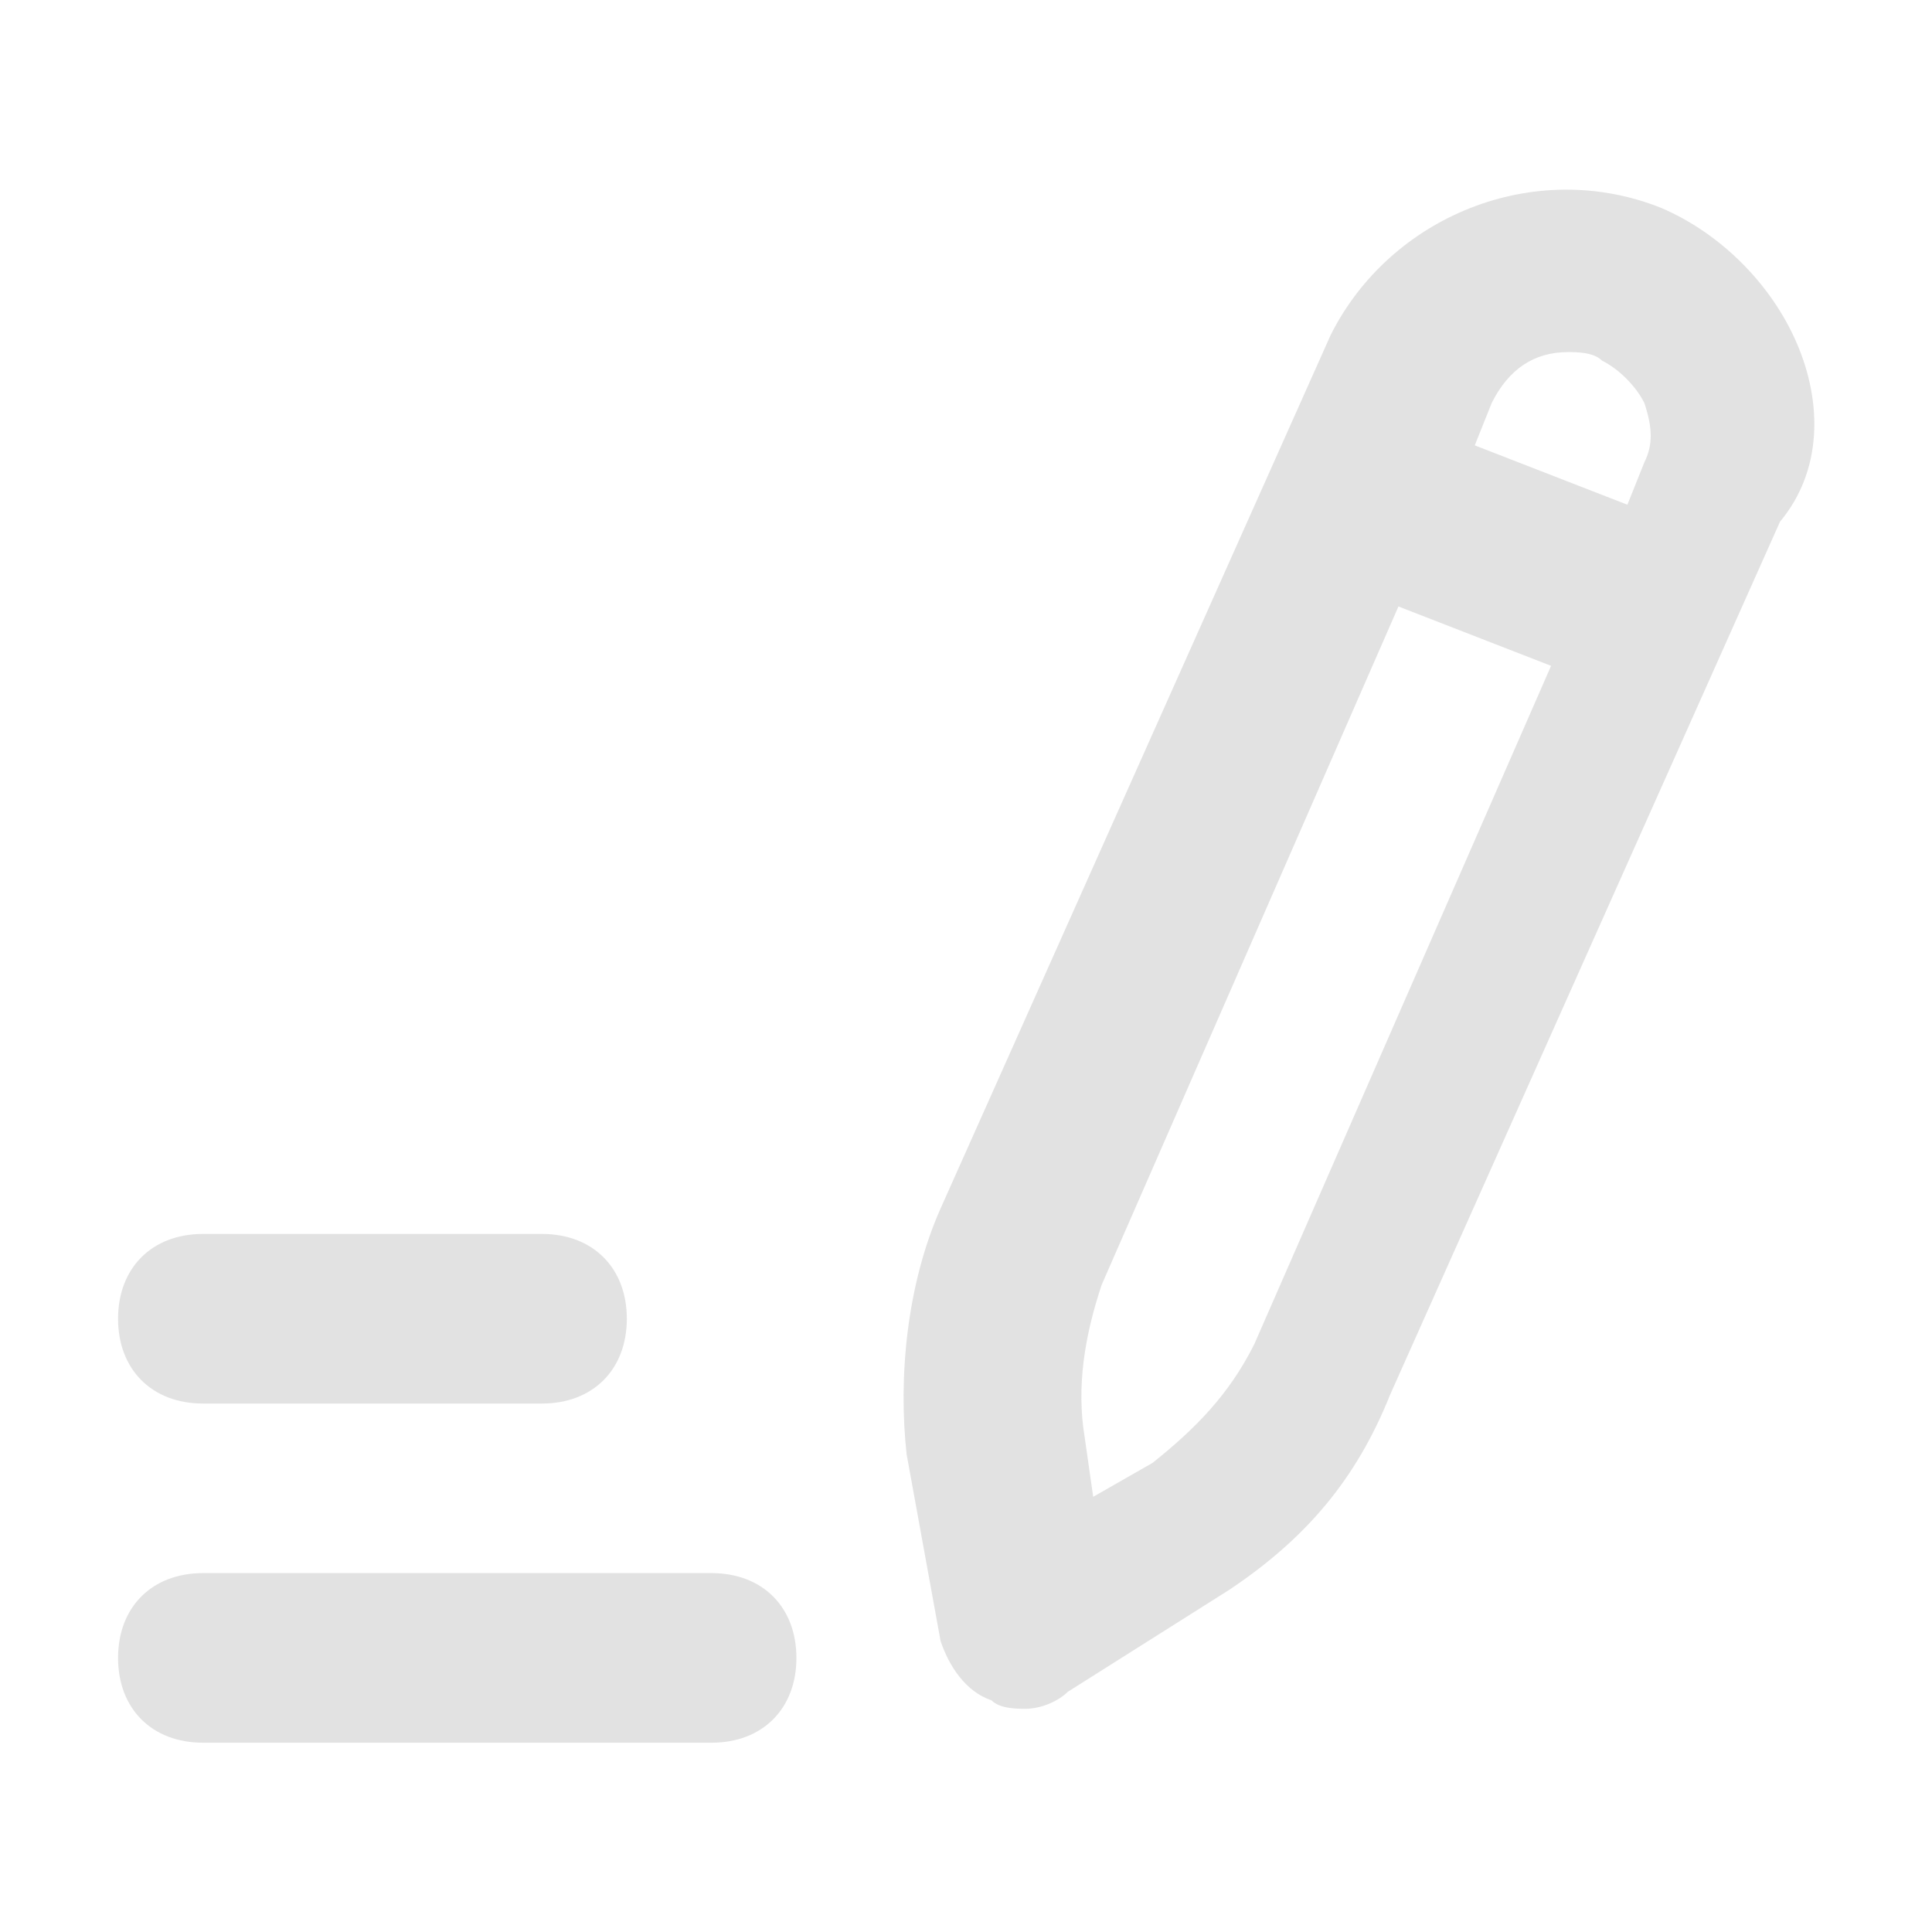 <?xml version="1.0" encoding="UTF-8" standalone="no" ?>
<!DOCTYPE svg PUBLIC "-//W3C//DTD SVG 1.1//EN" "http://www.w3.org/Graphics/SVG/1.1/DTD/svg11.dtd">
<svg xmlns="http://www.w3.org/2000/svg" xmlns:xlink="http://www.w3.org/1999/xlink" version="1.1" width="1080" height="1080" viewBox="0 0 1080 1080" xml:space="preserve">
<desc>Created with Fabric.js 5.2.4</desc>
<defs>
</defs>
<rect x="0" y="0" width="100%" height="100%" fill="transparent"></rect>
<g transform="matrix(1 0 0 1 540 540)" id="f3f0909c-ccb0-4752-99a4-7263b1ae7739"  >
<rect style="stroke: none; stroke-width: 1; stroke-dasharray: none; stroke-linecap: butt; stroke-dashoffset: 0; stroke-linejoin: miter; stroke-miterlimit: 4; fill: rgb(255,255,255); fill-rule: nonzero; opacity: 1; visibility: hidden;" vector-effect="non-scaling-stroke"  x="-540" y="-540" rx="0" ry="0" width="1080" height="1080" />
</g>
<g transform="matrix(1 0 0 1 540 540)" id="c353226f-761b-4454-97d6-6e77c502d5e2"  >
</g>
<g transform="matrix(1 0 0 1 50 50)"  >
<rect style="stroke: none; stroke-width: 1; stroke-dasharray: none; stroke-linecap: butt; stroke-dashoffset: 0; stroke-linejoin: miter; stroke-miterlimit: 4; fill: rgb(255,255,255); fill-opacity: 0; fill-rule: nonzero; opacity: 1;" vector-effect="non-scaling-stroke"  x="-50" y="-50" rx="0" ry="0" width="100" height="100" />
</g>
<g transform="matrix(1 0 0 1 540 540)"  >
<rect style="stroke: none; stroke-width: 1; stroke-dasharray: none; stroke-linecap: butt; stroke-dashoffset: 0; stroke-linejoin: miter; stroke-miterlimit: 4; fill: rgb(255,255,255); fill-rule: nonzero; opacity: 1; visibility: hidden;" vector-effect="non-scaling-stroke"  x="-540" y="-540" rx="0" ry="0" width="1080" height="1080" />
</g>
<g transform="matrix(NaN NaN NaN NaN 0 0)"  >
<g style=""   >
</g>
</g>
<g transform="matrix(NaN NaN NaN NaN 0 0)"  >
<g style=""   >
</g>
</g>
<g transform="matrix(47.4 0 0 47.4 540 540)"  >
<g style="" vector-effect="non-scaling-stroke"   >
		<g transform="matrix(1 0 0 1 4.63 -0.2)"  >
<path style="stroke: none; stroke-width: 1; stroke-dasharray: none; stroke-linecap: butt; stroke-dashoffset: 0; stroke-linejoin: miter; stroke-miterlimit: 4; fill: rgb(226,226,226); fill-rule: nonzero; opacity: 1;" vector-effect="non-scaling-stroke"  transform=" translate(-16.63, -11.64)" d="M 21.8 4.5 C 21.5 3.8 20.9 3.2 20.2 2.9 C 18.7 2.3 17 3 16.3 4.4 L 11.7 14.7 C 11.3 15.6 11.2 16.7 11.3 17.6 L 11.7 19.8 C 11.8 20.1 12 20.4 12.3 20.5 C 12.4 20.6 12.6 20.6 12.7 20.6 C 12.9 20.6 13.1 20.5 13.2 20.4 L 15.1 19.2 C 16 18.6 16.6 17.9 17 16.9 L 21.6 6.6 C 22.1 6 22.1 5.2 21.8 4.5 z M 15.4 16.3 C 15.1 16.9 14.7 17.3 14.2 17.7 L 13.5 18.1 L 13.4 17.4 C 13.3 16.8 13.4 16.2 13.6 15.6 L 17.1 7.6 L 18.9 8.3 L 15.4 16.3 z M 20 5.9 L 19.8 6.4 L 18 5.7 L 18.2 5.2 C 18.4 4.8 18.7 4.6 19.1 4.6 C 19.2 4.6 19.4 4.6 19.5 4.7 C 19.7 4.8 19.9 5 20 5.2 C 20 5.2 20 5.2 20 5.2 C 20.1 5.5 20.1 5.7 20 5.9 z" stroke-linecap="round" />
</g>
		<g transform="matrix(1 0 0 1 -7 4.16)"  >
<path style="stroke: none; stroke-width: 1; stroke-dasharray: none; stroke-linecap: butt; stroke-dashoffset: 0; stroke-linejoin: miter; stroke-miterlimit: 4; fill: rgb(226,226,226); fill-rule: nonzero; opacity: 1;" vector-effect="non-scaling-stroke"  transform=" translate(-5, -16)" d="M 3 17 L 7 17 C 7.6 17 8 16.6 8 16 C 8 15.4 7.6 15 7 15 L 3 15 C 2.4 15 2 15.4 2 16 C 2 16.6 2.4 17 3 17 z" stroke-linecap="round" />
</g>
		<g transform="matrix(1 0 0 1 -6 8.16)"  >
<path style="stroke: none; stroke-width: 1; stroke-dasharray: none; stroke-linecap: butt; stroke-dashoffset: 0; stroke-linejoin: miter; stroke-miterlimit: 4; fill: rgb(226,226,226); fill-rule: nonzero; opacity: 1;" vector-effect="non-scaling-stroke"  transform=" translate(-6, -20)" d="M 9 19 L 3 19 C 2.4 19 2 19.4 2 20 C 2 20.6 2.4 21 3 21 L 9 21 C 9.6 21 10 20.6 10 20 C 10 19.4 9.6 19 9 19 z" stroke-linecap="round" />
</g>
</g>
</g>
</svg>